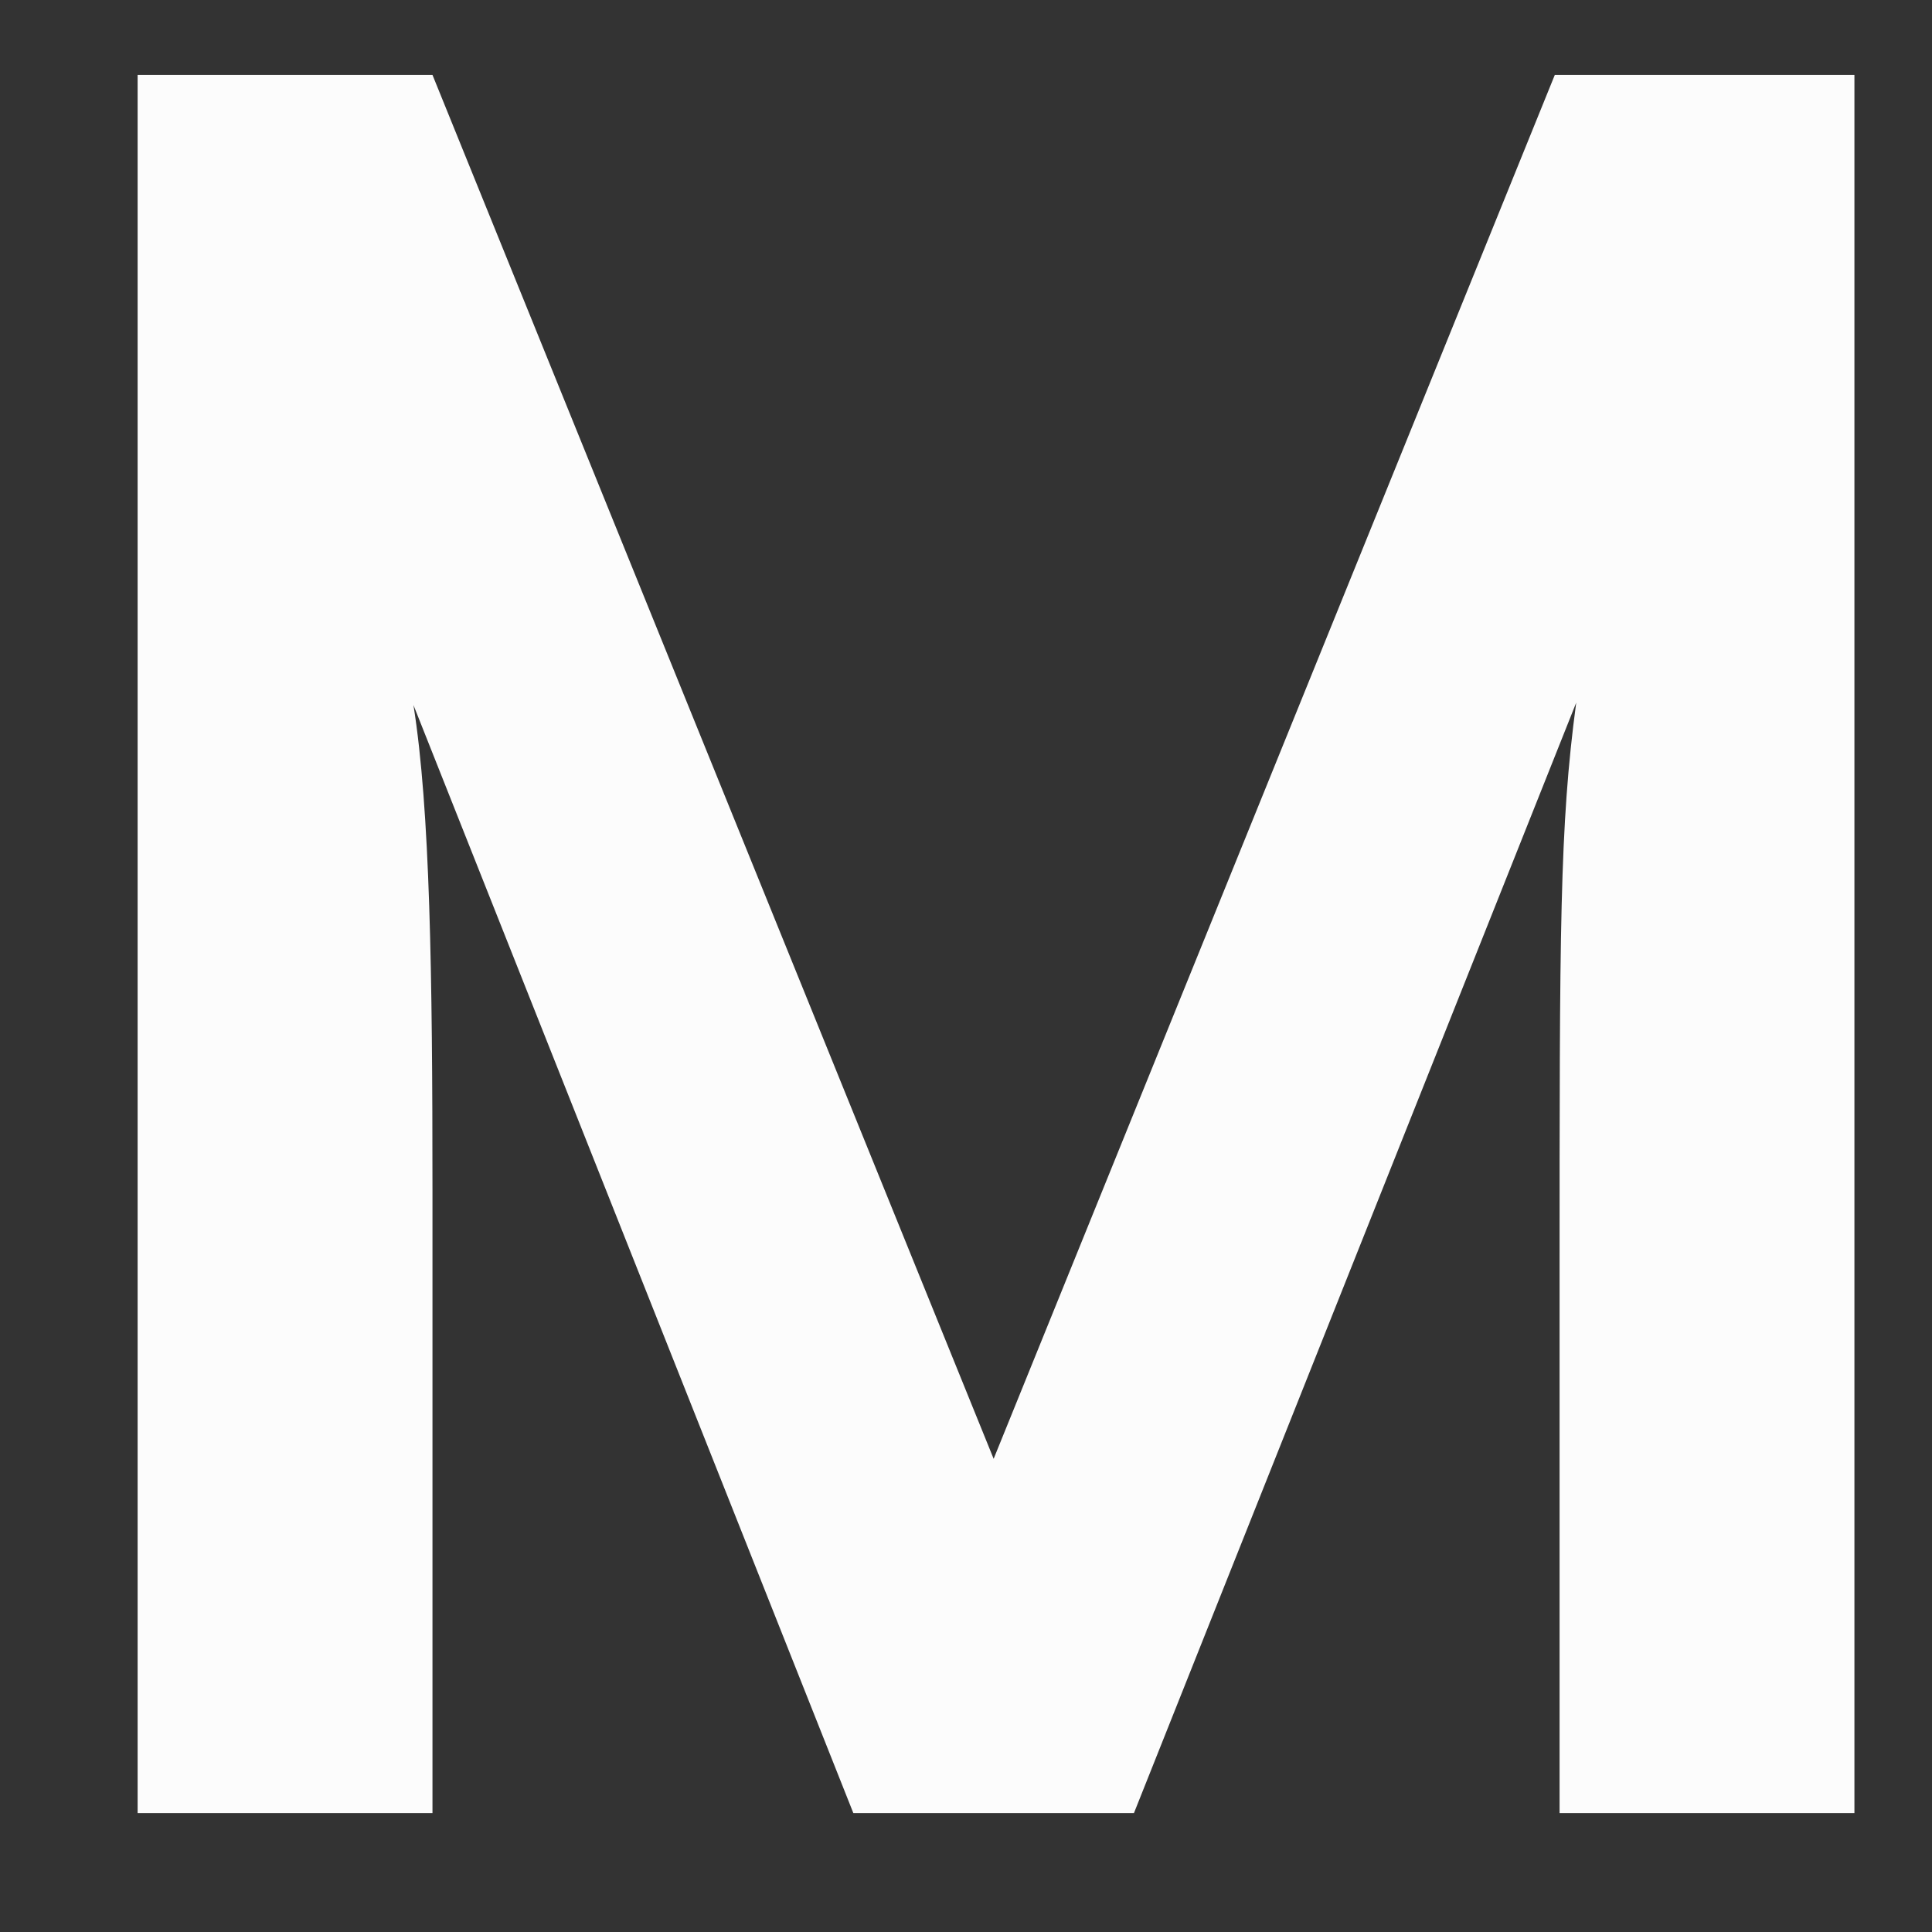 <svg width="13" height="13" viewBox="0 0 13 13" fill="none" xmlns="http://www.w3.org/2000/svg">
<rect x="0" y="0" width="13" height="13" fill="#333333" stroke="none"/>
<path d="M2.91 12.2V8.008C2.91 6.552 2.894 5.448 2.782 4.744L5.742 12.2H7.63L10.606 4.728C10.494 5.56 10.494 6.248 10.494 8.6V12.2H12.478V0.504H10.462L6.686 9.816L2.91 0.504H0.926V12.2H2.91Z" fill="#FCFCFC"/>
</svg>
